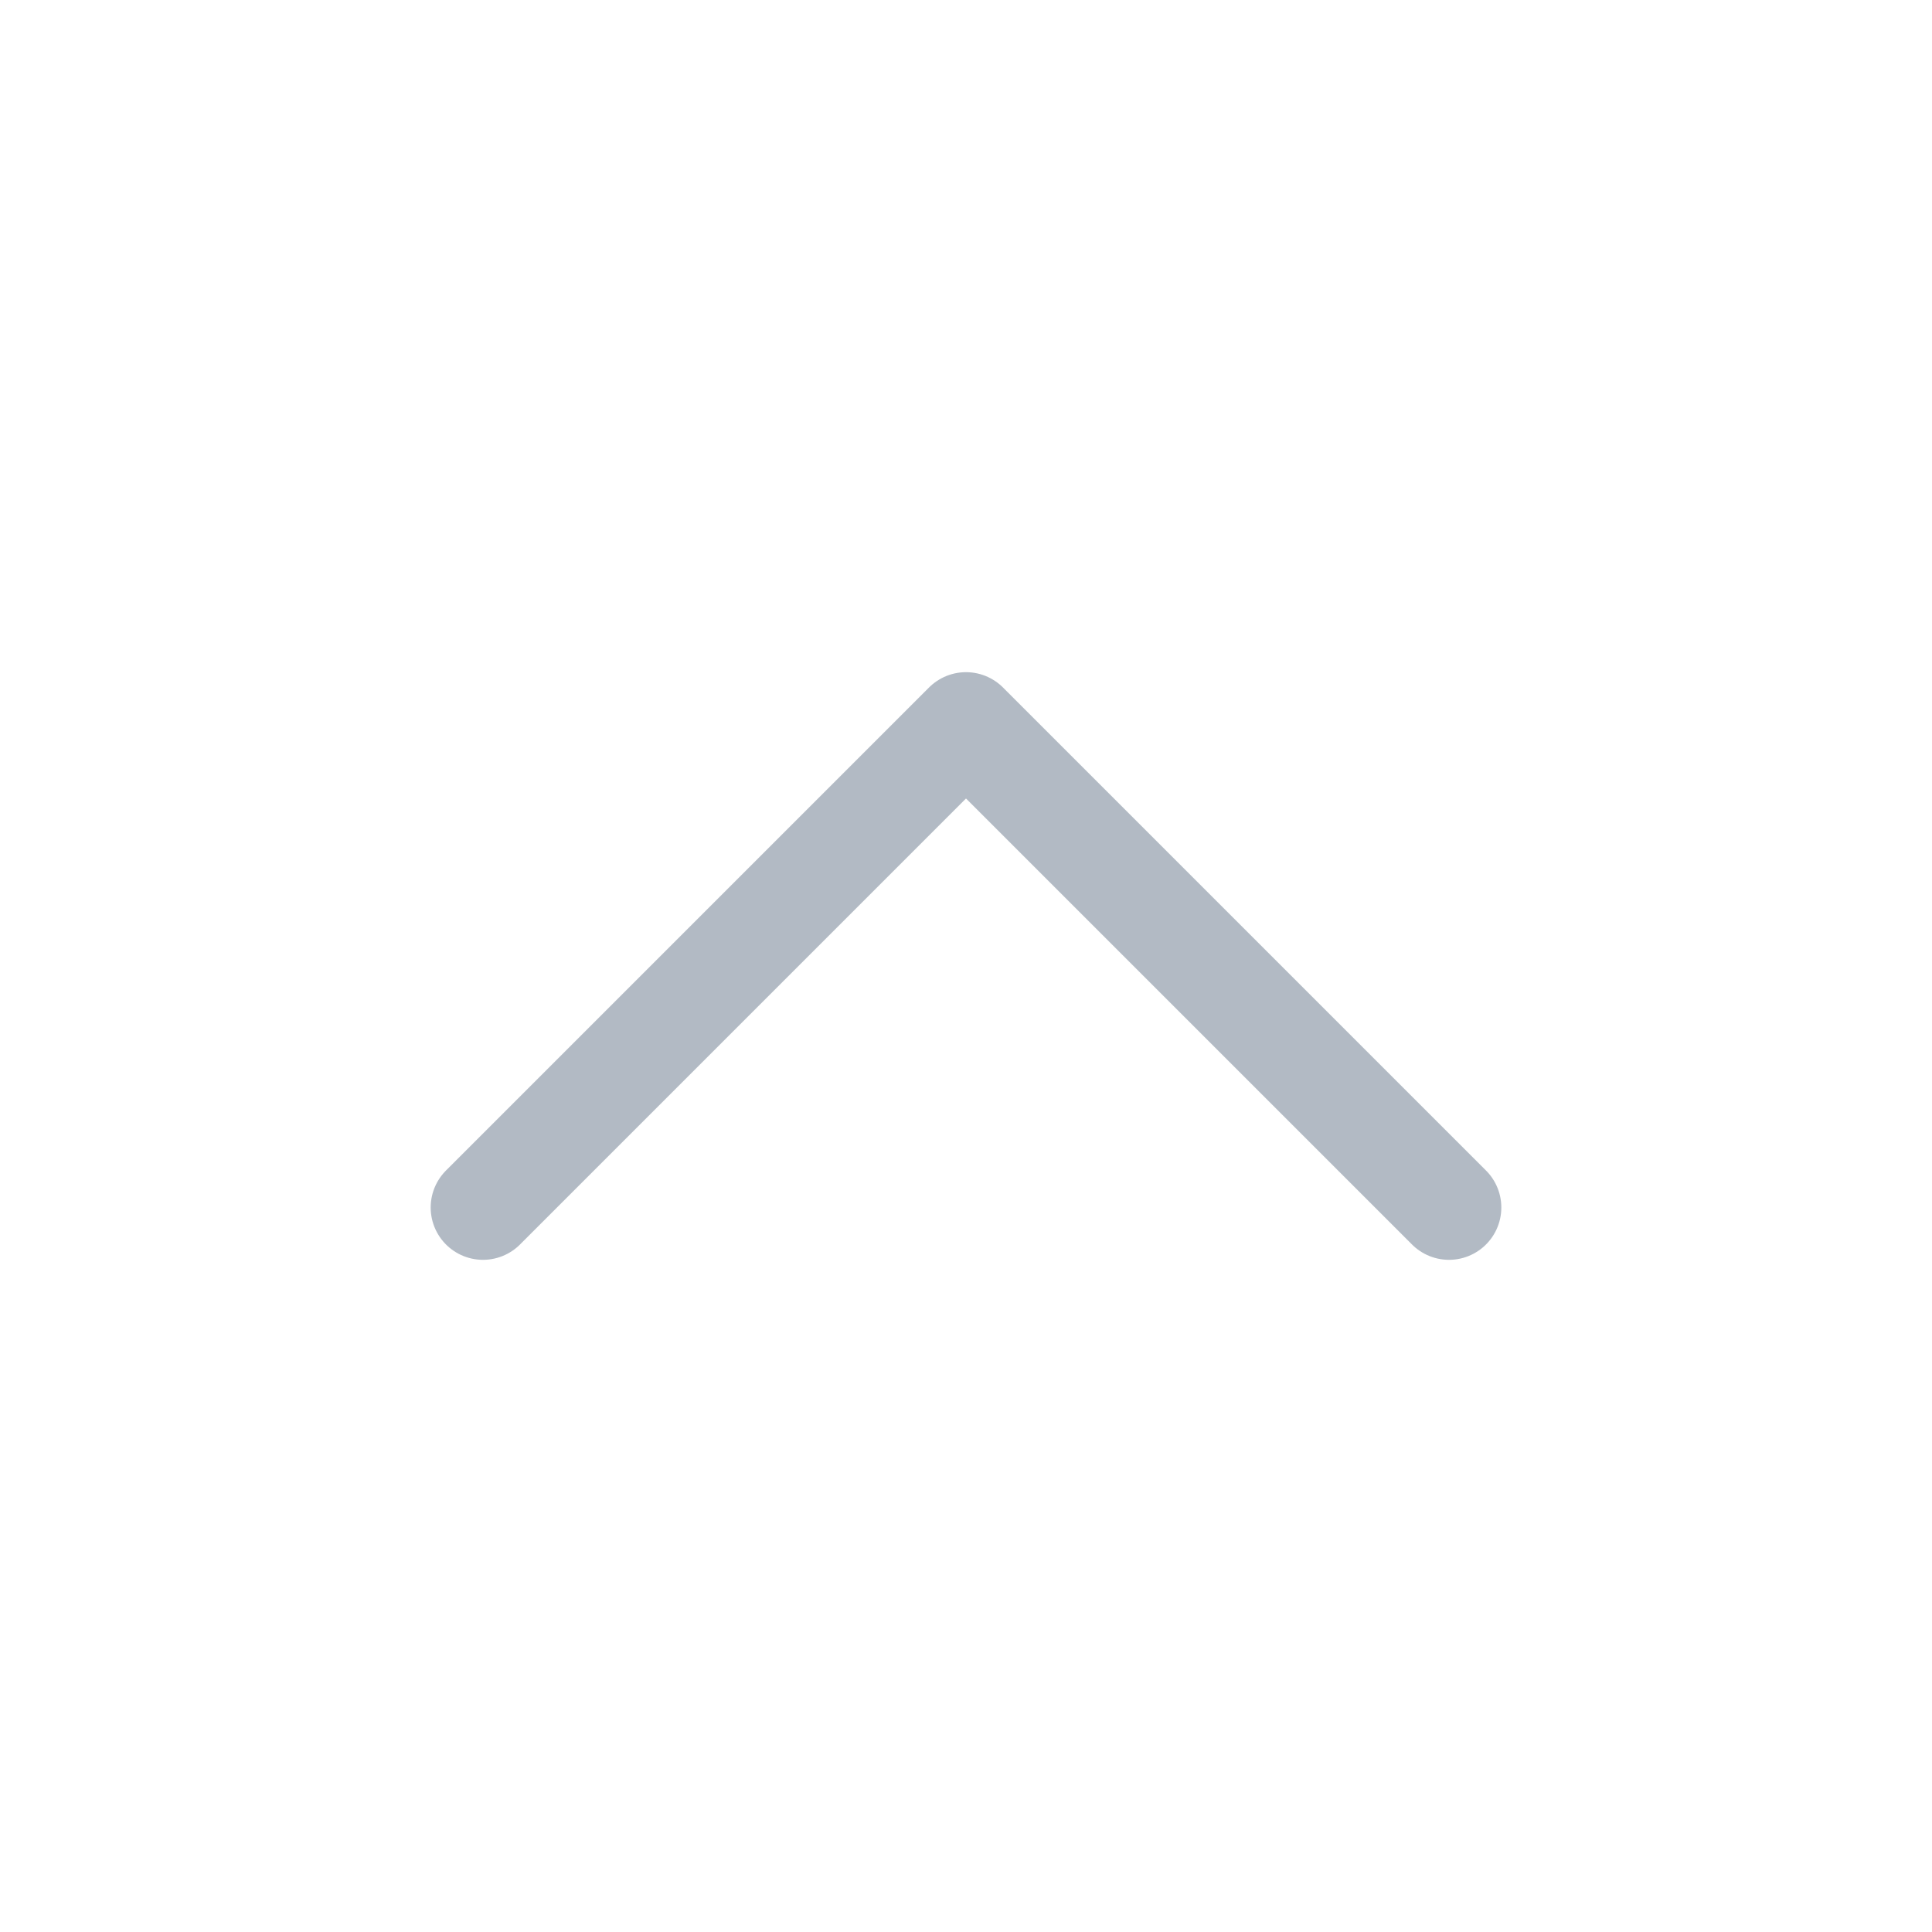 <svg width="24" height="24" viewBox="0 0 24 24" fill="none" xmlns="http://www.w3.org/2000/svg">
<path d="M18 15L12 9L6 15" stroke="#B2BAC4" stroke-width="1.3" stroke-linecap="round" stroke-linejoin="round"/>
</svg>
